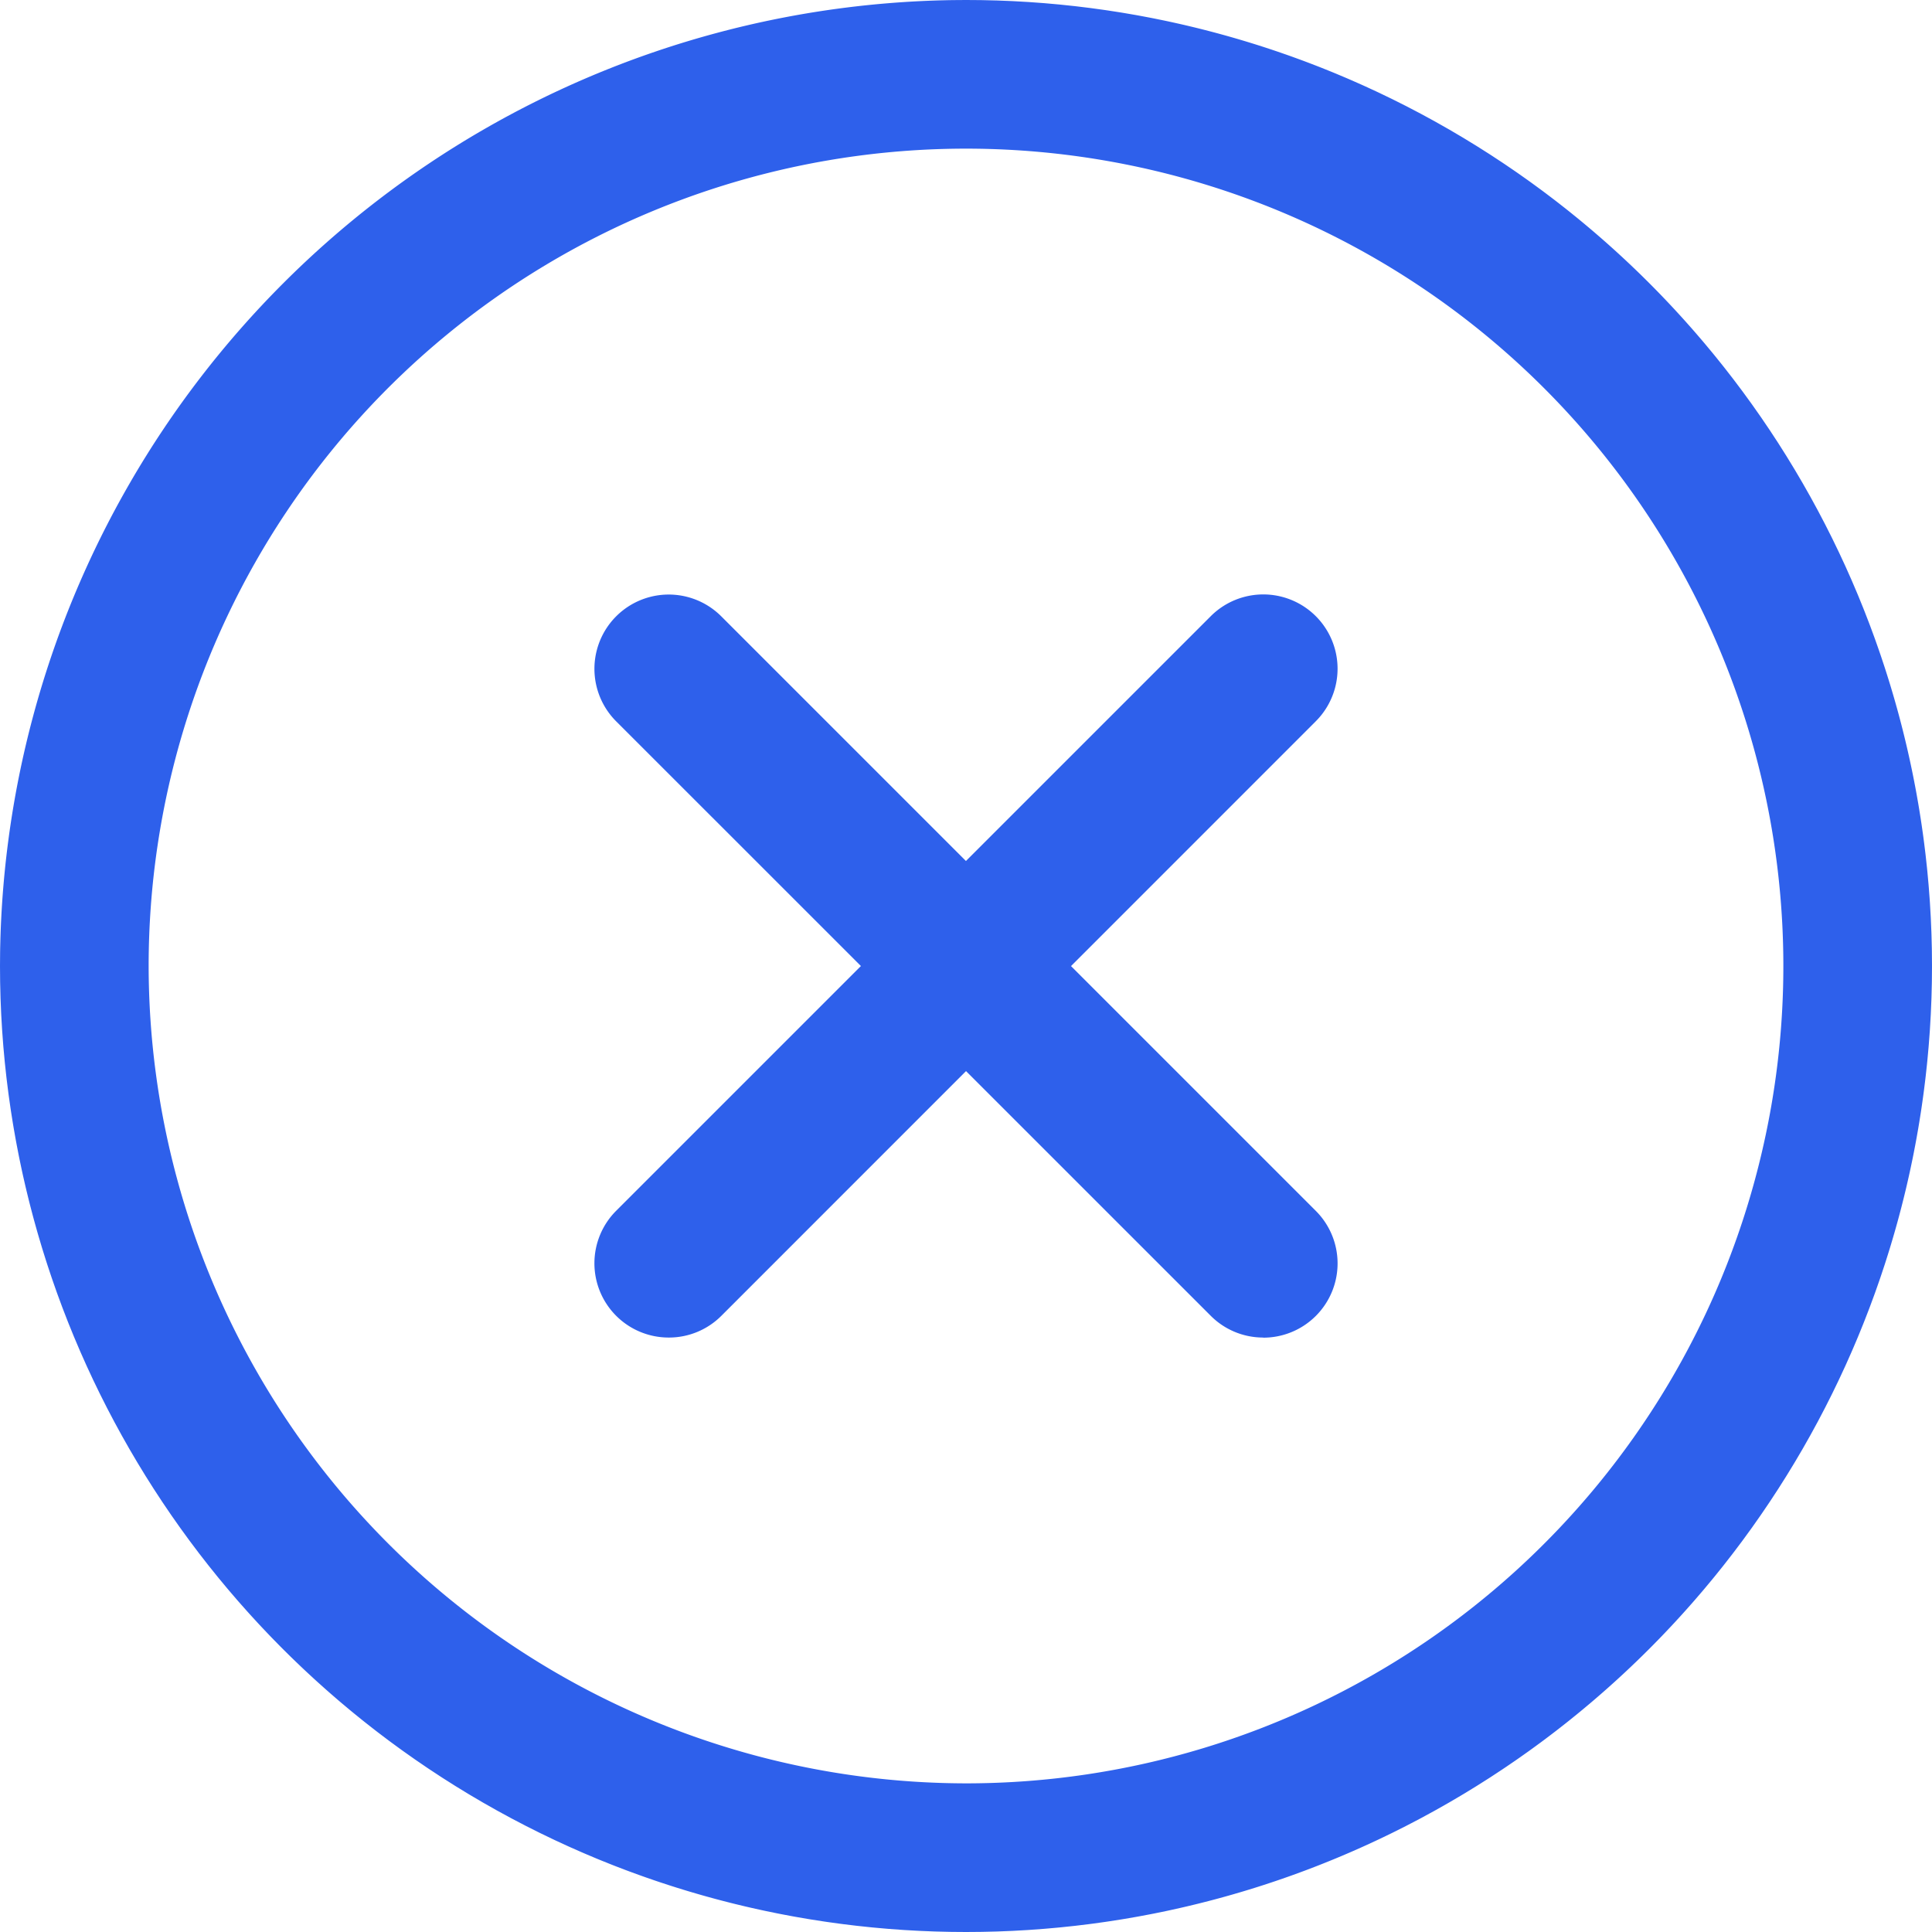 <svg xmlns="http://www.w3.org/2000/svg" xmlns:xlink="http://www.w3.org/1999/xlink" width="16" height="16" viewBox="0 0 16 16">
  <defs>
    <clipPath id="clip-path">
      <circle id="Ellipse_17" data-name="Ellipse 17" cx="8" cy="8" r="8" transform="translate(961 199)" fill="#fff" stroke="#707070" stroke-width="1"/>
    </clipPath>
  </defs>
  <g id="Mask_Group_16" data-name="Mask Group 16" transform="translate(-961 -199)" clip-path="url(#clip-path)">
    <g id="__TEMP__SVG__" transform="translate(959.154 197.154)">
      <path id="Path_31" data-name="Path 31" d="M9.846,1.846a8,8,0,1,1-8,8A8.009,8.009,0,0,1,9.846,1.846Zm0,14.769A6.769,6.769,0,1,0,3.077,9.846,6.777,6.777,0,0,0,9.846,16.615Z" fill="#2e60eb"/>
      <path id="Path_32" data-name="Path 32" d="M12.308,12.923a.613.613,0,0,1-.435-.18L6.949,7.82a.615.615,0,0,1,.87-.87l4.923,4.923a.615.615,0,0,1-.435,1.051Z" fill="#2e60eb"/>
      <path id="Path_33" data-name="Path 33" d="M7.385,12.923a.615.615,0,0,1-.435-1.051l4.923-4.923a.615.615,0,1,1,.87.87L7.82,12.743A.613.613,0,0,1,7.385,12.923Z" fill="#2e60eb"/>
    </g>
  </g>
</svg>

